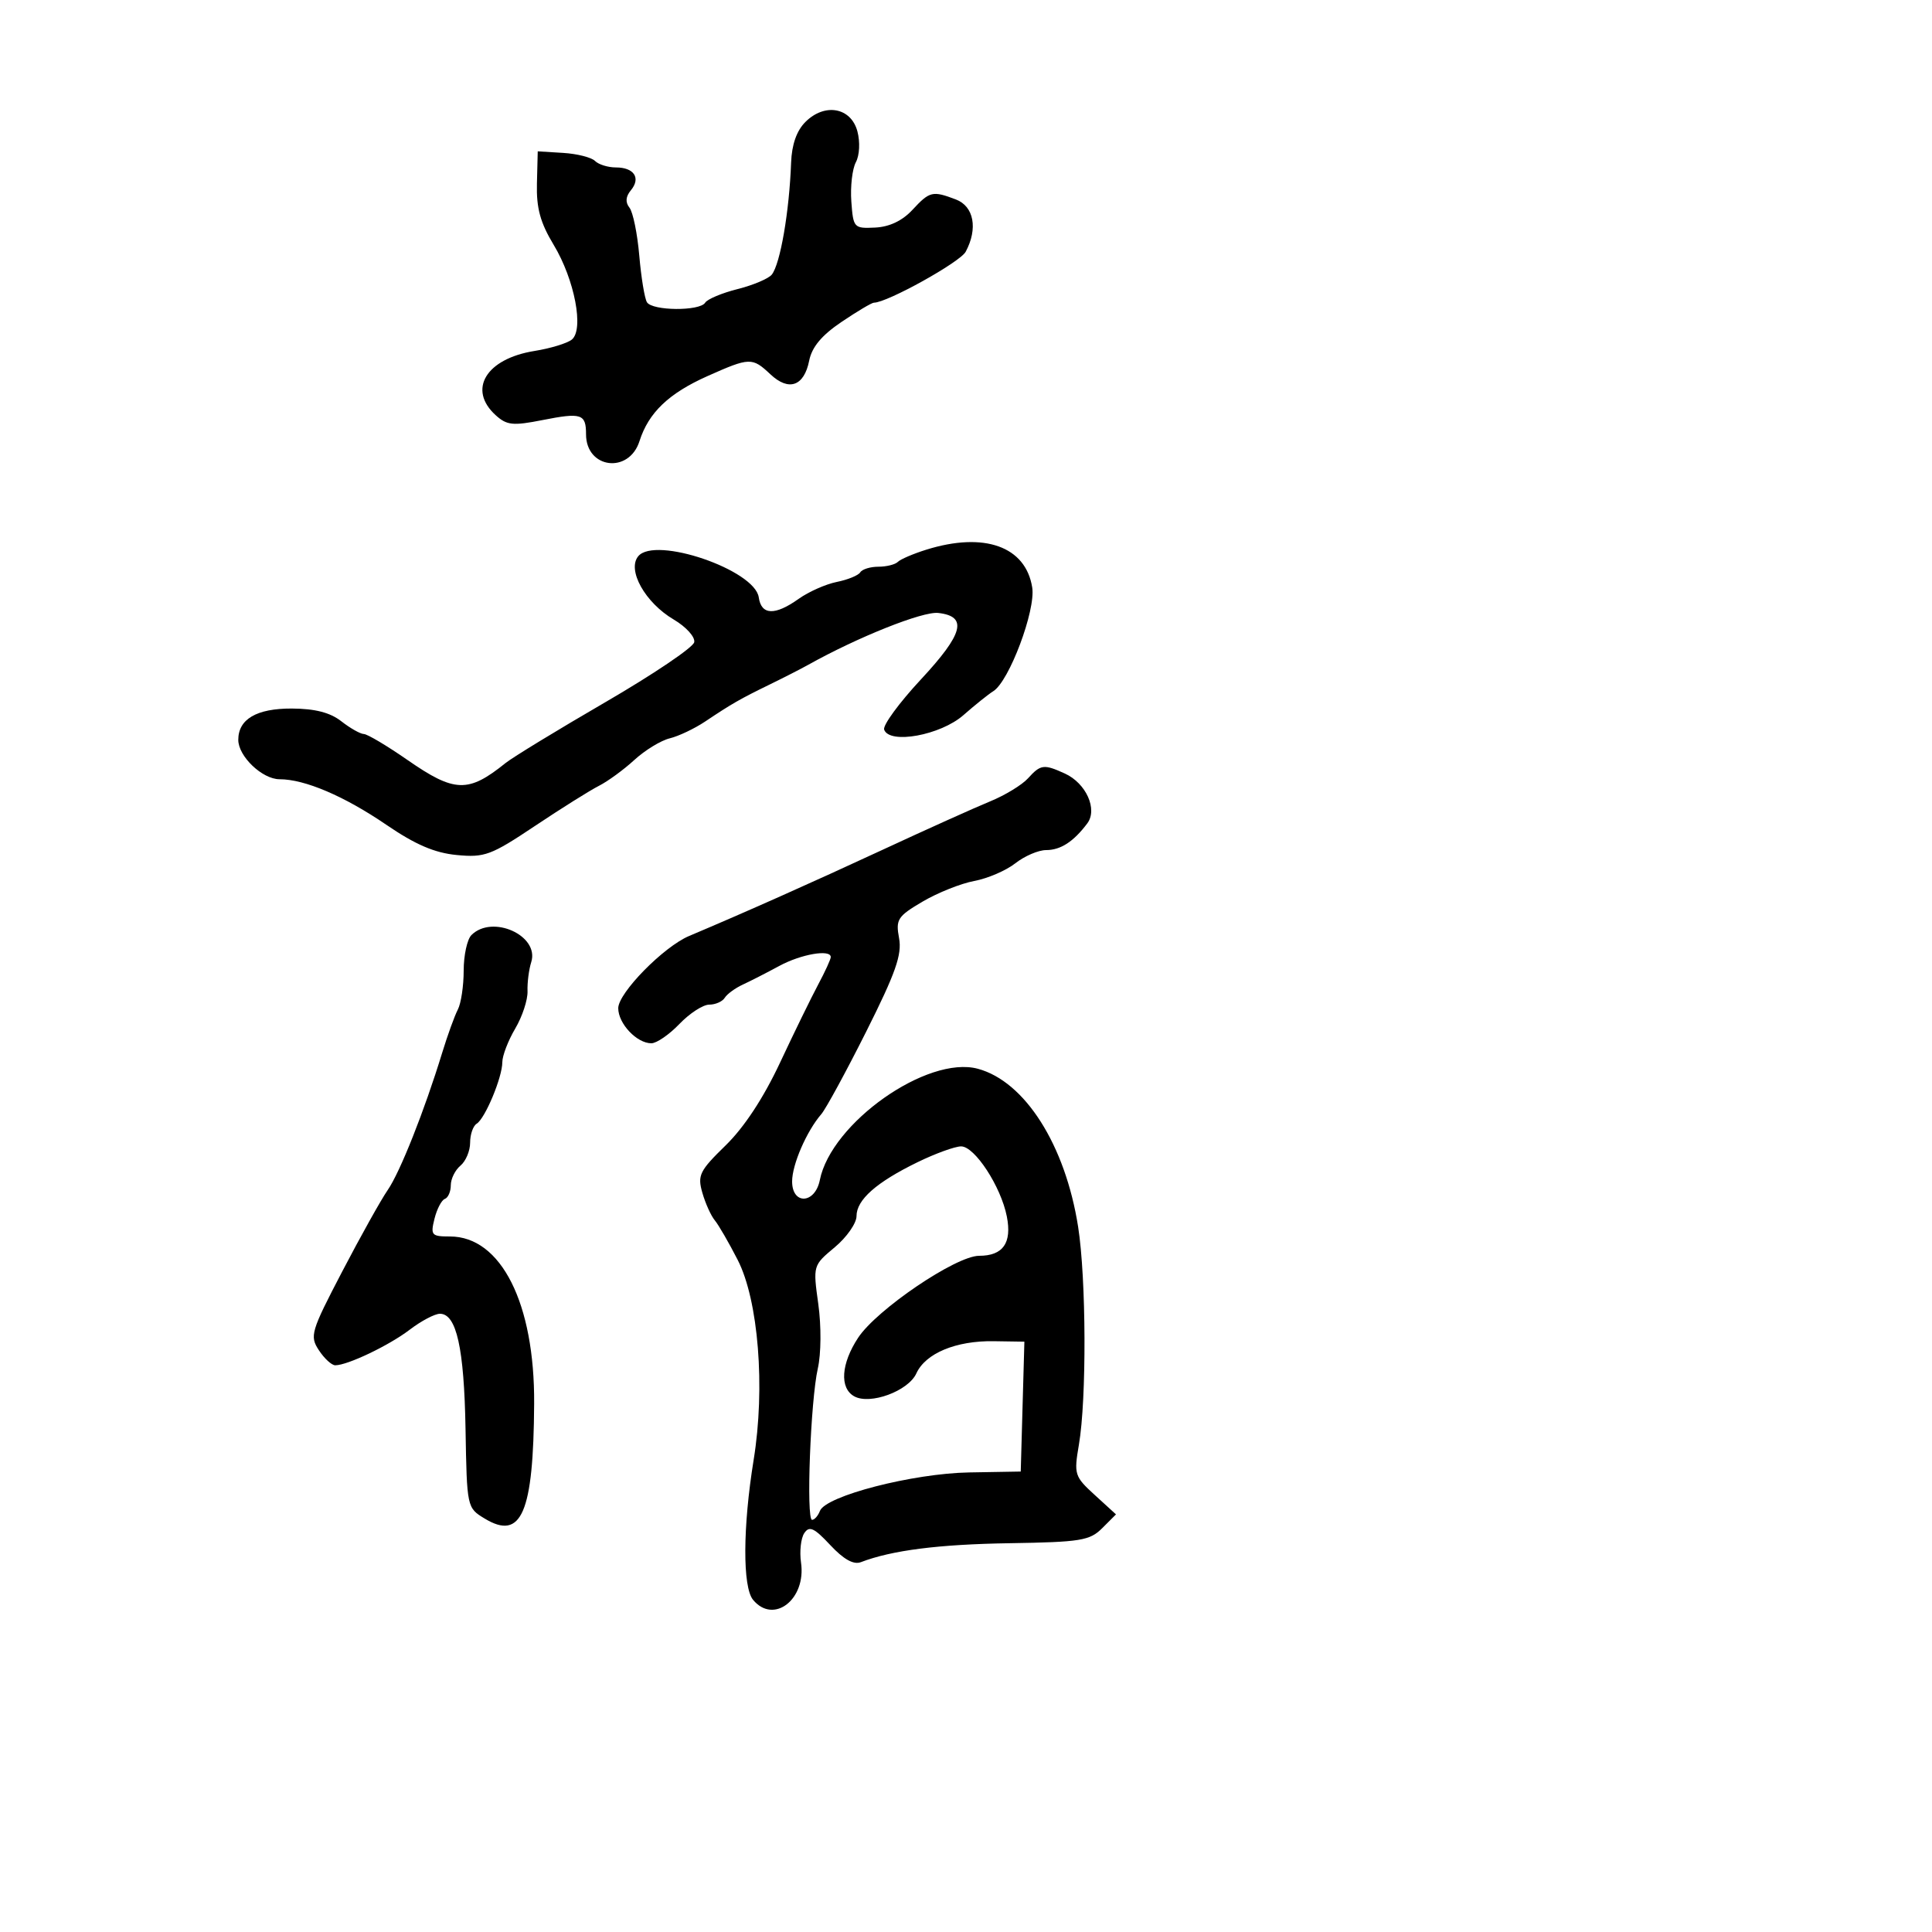 <svg xmlns="http://www.w3.org/2000/svg" width="300" height="300" viewBox="0 0 300 300" version="1.1">
	<path d="M 125.061 18.939 C 123.702 20.298, 122.947 22.448, 122.843 25.250 C 122.563 32.862, 121.163 40.978, 119.844 42.639 C 119.347 43.265, 116.955 44.278, 114.529 44.888 C 112.103 45.499, 109.840 46.449, 109.500 46.999 C 108.673 48.338, 101.293 48.283, 100.458 46.932 C 100.095 46.345, 99.559 43.082, 99.266 39.682 C 98.973 36.282, 98.289 32.938, 97.745 32.250 C 97.079 31.409, 97.151 30.523, 97.964 29.544 C 99.540 27.645, 98.462 26, 95.641 26 C 94.408 26, 92.947 25.547, 92.392 24.992 C 91.838 24.438, 89.611 23.876, 87.442 23.742 L 83.500 23.500 83.374 28.500 C 83.278 32.322, 83.891 34.566, 85.977 38.026 C 89.230 43.421, 90.713 51.178, 88.788 52.733 C 88.080 53.305, 85.475 54.099, 83 54.496 C 75.458 55.706, 72.572 60.493, 76.980 64.482 C 78.701 66.040, 79.646 66.137, 84.228 65.231 C 90.293 64.032, 91 64.263, 91 67.437 C 91 72.771, 97.666 73.625, 99.299 68.500 C 100.710 64.072, 103.843 61.077, 109.874 58.392 C 116.430 55.474, 116.801 55.464, 119.635 58.127 C 122.489 60.808, 124.855 59.975, 125.648 56.008 C 126.074 53.882, 127.585 52.072, 130.678 49.984 C 133.110 48.343, 135.372 47, 135.703 47 C 137.753 47, 149.086 40.708, 149.952 39.090 C 151.876 35.495, 151.229 32.038, 148.435 30.975 C 144.797 29.592, 144.363 29.696, 141.682 32.587 C 140.113 34.280, 138.110 35.231, 135.892 35.337 C 132.591 35.496, 132.492 35.387, 132.194 31.288 C 132.026 28.972, 132.343 26.227, 132.898 25.190 C 133.472 24.117, 133.576 22.051, 133.138 20.402 C 132.150 16.678, 128.062 15.938, 125.061 18.939 M 143.832 85.355 C 141.814 85.985, 139.827 86.838, 139.415 87.250 C 139.003 87.662, 137.643 88, 136.392 88 C 135.141 88, 133.876 88.392, 133.580 88.871 C 133.284 89.350, 131.644 90.021, 129.937 90.363 C 128.229 90.704, 125.563 91.887, 124.011 92.992 C 120.329 95.614, 118.215 95.535, 117.820 92.761 C 117.209 88.484, 101.739 83.199, 99.109 86.369 C 97.334 88.507, 100.174 93.580, 104.611 96.198 C 106.540 97.336, 107.964 98.912, 107.799 99.725 C 107.634 100.533, 101.425 104.723, 94 109.034 C 86.575 113.346, 79.600 117.599, 78.500 118.486 C 72.702 123.156, 70.590 123.089, 63.261 118.001 C 60.092 115.802, 57.050 113.992, 56.500 113.979 C 55.950 113.966, 54.375 113.076, 53 112 C 51.265 110.643, 48.916 110.038, 45.321 110.022 C 39.852 109.999, 37 111.665, 37 114.883 C 37 117.445, 40.727 121, 43.413 121 C 47.329 121, 53.461 123.617, 59.989 128.073 C 64.507 131.157, 67.487 132.437, 70.918 132.766 C 75.251 133.183, 76.239 132.816, 83.067 128.254 C 87.155 125.523, 91.625 122.720, 93 122.024 C 94.375 121.329, 96.850 119.521, 98.500 118.007 C 100.150 116.493, 102.625 114.981, 104 114.648 C 105.375 114.314, 107.850 113.139, 109.500 112.035 C 113.652 109.259, 114.914 108.534, 119.500 106.299 C 121.700 105.227, 124.400 103.847, 125.500 103.232 C 133.240 98.909, 143.287 94.902, 145.694 95.179 C 150.308 95.710, 149.605 98.400, 142.997 105.503 C 139.624 109.128, 137.056 112.636, 137.290 113.297 C 138.111 115.619, 146.044 114.169, 149.599 111.047 C 151.403 109.463, 153.488 107.792, 154.231 107.333 C 156.694 105.814, 160.844 94.774, 160.284 91.231 C 159.275 84.846, 152.833 82.545, 143.832 85.355 M 159.625 120.861 C 158.699 121.885, 156.042 123.500, 153.720 124.449 C 151.399 125.399, 143.875 128.786, 137 131.977 C 126.110 137.032, 115.625 141.703, 107 145.341 C 103.035 147.013, 96 154.184, 96 156.553 C 96 158.949, 98.880 162, 101.142 162 C 101.958 162, 103.919 160.650, 105.500 159 C 107.081 157.350, 109.163 156, 110.128 156 C 111.093 156, 112.177 155.522, 112.538 154.938 C 112.899 154.354, 114.163 153.430, 115.347 152.884 C 116.531 152.338, 119.075 151.037, 121 149.994 C 124.388 148.157, 129 147.361, 129 148.614 C 129 148.951, 128.125 150.864, 127.055 152.864 C 125.986 154.864, 123.319 160.325, 121.128 165 C 118.558 170.484, 115.559 175.047, 112.674 177.859 C 108.623 181.808, 108.283 182.499, 109.059 185.206 C 109.530 186.849, 110.398 188.774, 110.986 189.484 C 111.575 190.193, 113.178 192.962, 114.548 195.637 C 117.770 201.926, 118.850 215.454, 117.026 226.690 C 115.334 237.121, 115.295 246.446, 116.937 248.424 C 120.139 252.282, 125.211 248.344, 124.383 242.642 C 124.133 240.914, 124.360 238.853, 124.888 238.063 C 125.671 236.892, 126.417 237.235, 128.925 239.920 C 130.995 242.136, 132.548 243.004, 133.671 242.573 C 138.475 240.729, 145.734 239.804, 156.755 239.629 C 167.801 239.454, 169.221 239.224, 171.150 237.294 L 173.291 235.153 170 232.147 C 166.843 229.264, 166.742 228.944, 167.533 224.321 C 168.741 217.253, 168.674 198.559, 167.411 190.500 C 165.421 177.799, 159.157 167.927, 151.839 165.957 C 143.998 163.845, 129.079 174.353, 127.302 183.239 C 126.559 186.957, 123 187.131, 123 183.450 C 123 180.829, 125.245 175.655, 127.535 173 C 128.246 172.175, 131.385 166.403, 134.511 160.174 C 139.082 151.064, 140.079 148.227, 139.606 145.674 C 139.067 142.764, 139.371 142.292, 143.259 140.001 C 145.592 138.626, 149.202 137.185, 151.283 136.797 C 153.364 136.410, 156.237 135.172, 157.668 134.046 C 159.099 132.921, 161.248 132, 162.444 132 C 164.690 132, 166.698 130.699, 168.829 127.862 C 170.474 125.672, 168.651 121.617, 165.343 120.110 C 162.083 118.625, 161.590 118.690, 159.625 120.861 M 73.200 145.200 C 72.540 145.860, 72 148.341, 72 150.714 C 72 153.086, 71.592 155.809, 71.092 156.764 C 70.593 157.719, 69.495 160.750, 68.653 163.500 C 65.895 172.502, 62.112 182.033, 60.201 184.793 C 59.170 186.282, 55.999 191.960, 53.154 197.411 C 48.266 206.778, 48.066 207.451, 49.514 209.661 C 50.357 210.948, 51.500 212, 52.055 212 C 53.977 212, 60.406 208.927, 63.629 206.469 C 65.410 205.111, 67.517 204, 68.312 204 C 70.883 204, 72.070 209.332, 72.287 221.861 C 72.499 234.090, 72.509 234.134, 75.261 235.802 C 80.976 239.268, 82.840 234.939, 82.942 217.962 C 83.036 202.391, 77.807 192, 69.876 192 C 67.003 192, 66.832 191.804, 67.466 189.250 C 67.841 187.738, 68.565 186.350, 69.074 186.167 C 69.583 185.983, 70 185.026, 70 184.039 C 70 183.052, 70.675 181.685, 71.500 181 C 72.325 180.315, 73 178.712, 73 177.437 C 73 176.161, 73.457 174.836, 74.015 174.491 C 75.333 173.676, 78 167.281, 78 164.935 C 78 163.934, 78.901 161.587, 80.002 159.721 C 81.104 157.854, 81.964 155.241, 81.914 153.913 C 81.865 152.586, 82.124 150.555, 82.490 149.399 C 83.796 145.275, 76.447 141.953, 73.200 145.200 M 142.500 180.454 C 136.088 183.575, 133 186.301, 133 188.837 C 133 189.947, 131.477 192.125, 129.617 193.677 C 126.238 196.496, 126.234 196.508, 127.066 202.500 C 127.540 205.914, 127.507 210.224, 126.990 212.500 C 125.861 217.463, 125.157 236, 126.097 236 C 126.476 236, 127.024 235.379, 127.315 234.621 C 128.214 232.279, 141.737 228.789, 150.500 228.638 L 158.500 228.500 158.783 218.417 L 159.066 208.333 154.283 208.261 C 148.438 208.172, 143.712 210.142, 142.291 213.260 C 141.040 216.006, 135.098 218.194, 132.635 216.815 C 130.344 215.534, 130.600 211.745, 133.250 207.724 C 136.142 203.335, 148.448 195, 152.037 195 C 155.750 195, 157.150 193.014, 156.341 188.893 C 155.429 184.245, 151.351 177.998, 149.237 178.010 C 148.282 178.015, 145.250 179.115, 142.500 180.454" stroke="none" fill="black" fill-rule="evenodd"/>
</svg>